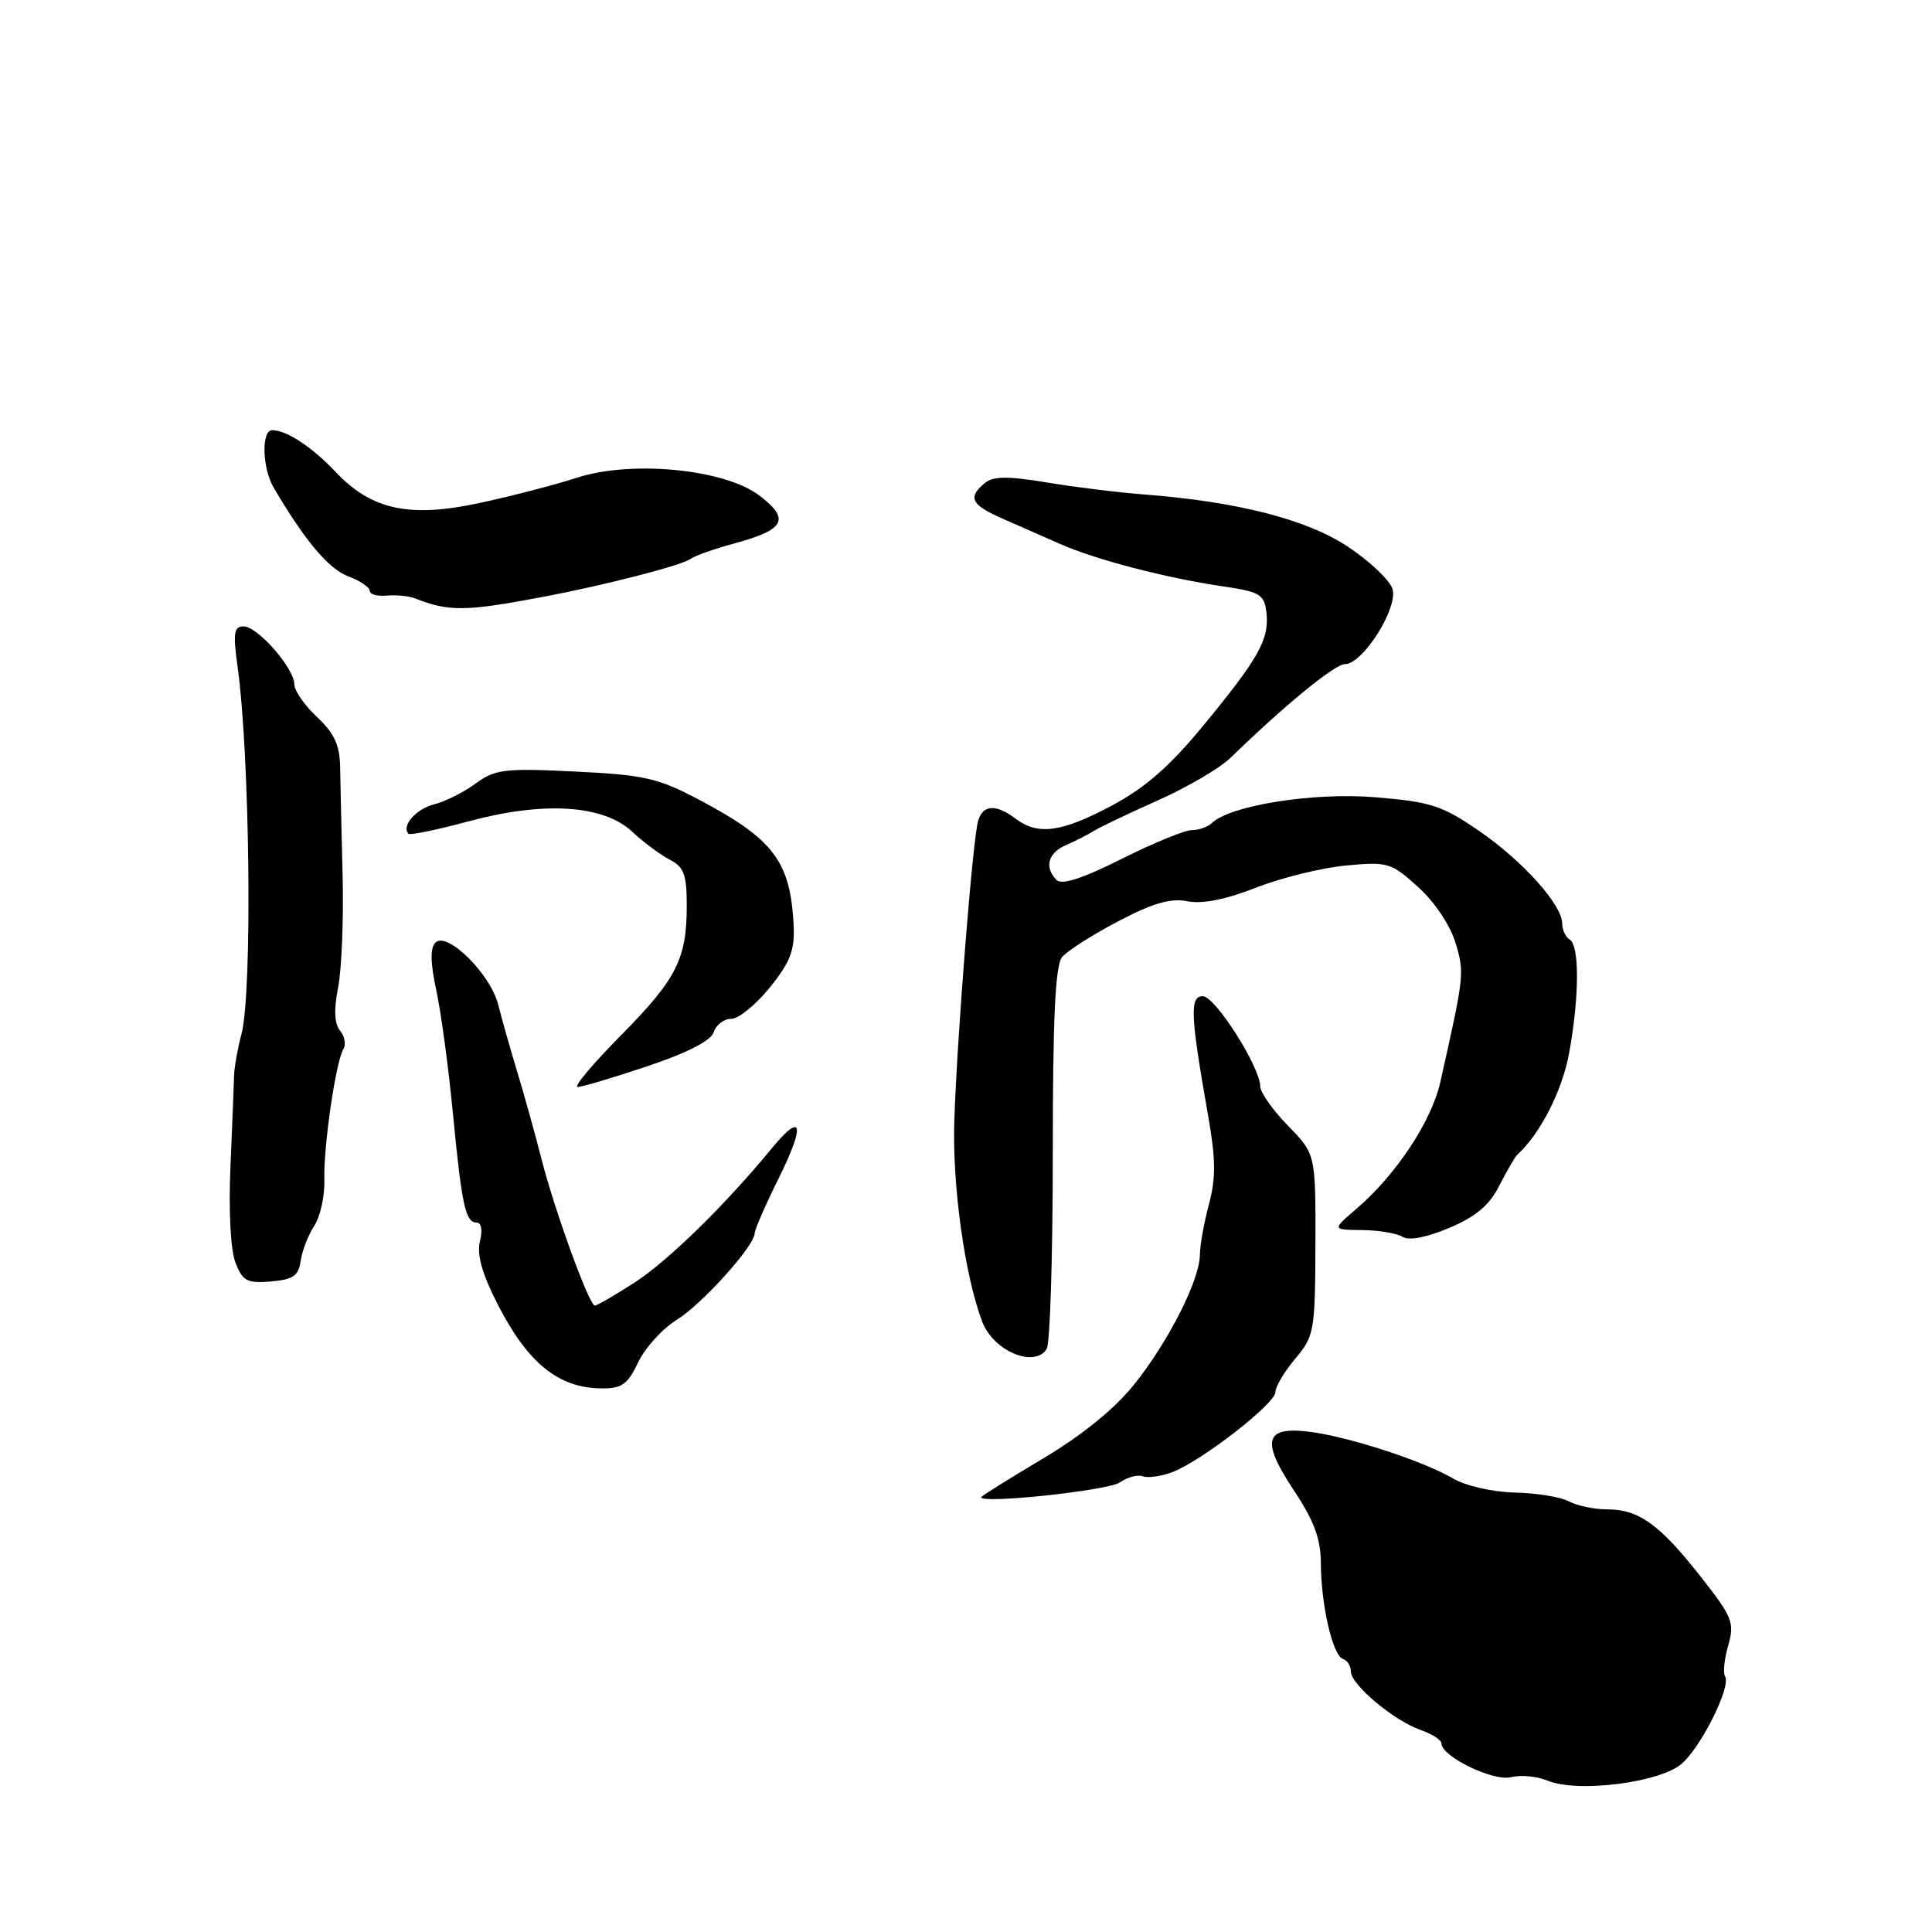 <?xml version="1.0" encoding="UTF-8" standalone="no"?>
<!DOCTYPE svg PUBLIC "-//W3C//DTD SVG 1.1//EN" "http://www.w3.org/Graphics/SVG/1.1/DTD/svg11.dtd" >
<svg xmlns="http://www.w3.org/2000/svg" xmlns:xlink="http://www.w3.org/1999/xlink" version="1.1" viewBox="0 0 256 256">
 <g >
 <path fill="currentColor"
d=" M 222.89 233.66 C 225.54 231.26 229.40 223.45 228.58 222.13 C 228.29 221.67 228.48 219.81 229.00 218.02 C 229.86 215.01 229.56 214.27 225.35 208.91 C 219.91 201.99 217.15 200.00 212.97 200.00 C 211.26 200.00 208.98 199.52 207.89 198.94 C 206.81 198.36 203.58 197.83 200.72 197.77 C 197.77 197.70 194.21 196.89 192.51 195.89 C 188.44 193.52 178.44 190.29 173.32 189.69 C 167.55 189.02 167.10 190.94 171.48 197.54 C 174.13 201.53 175.01 203.91 175.02 207.17 C 175.05 212.72 176.59 219.36 177.95 219.82 C 178.53 220.01 179.00 220.76 179.00 221.49 C 179.00 223.22 184.70 228.00 188.24 229.23 C 189.76 229.76 191.00 230.56 191.00 231.02 C 191.00 232.74 197.86 236.07 200.20 235.49 C 201.49 235.16 203.66 235.36 205.02 235.93 C 209.03 237.61 220.08 236.20 222.89 233.66 Z  M 148.36 196.44 C 149.39 195.73 150.78 195.36 151.44 195.62 C 152.11 195.87 153.87 195.62 155.35 195.06 C 159.23 193.58 169.00 185.99 169.00 184.46 C 169.00 183.74 170.18 181.75 171.63 180.03 C 174.15 177.04 174.26 176.38 174.30 164.91 C 174.33 152.92 174.33 152.92 170.67 149.17 C 168.65 147.10 167.00 144.76 166.99 143.96 C 166.97 141.37 161.01 132.00 159.38 132.00 C 157.62 132.00 157.73 134.49 160.08 147.82 C 161.10 153.57 161.12 156.09 160.19 159.58 C 159.53 162.03 159.00 165.03 158.99 166.26 C 158.98 169.60 154.79 177.85 150.24 183.50 C 147.66 186.71 143.31 190.23 138.11 193.32 C 133.65 195.97 130.00 198.26 130.00 198.40 C 130.00 199.30 146.84 197.50 148.36 196.44 Z  M 84.56 180.52 C 85.47 178.60 87.74 176.09 89.61 174.93 C 93.00 172.84 100.00 165.08 100.00 163.41 C 100.00 162.93 101.41 159.70 103.13 156.23 C 106.72 149.01 106.36 147.20 102.30 152.12 C 96.06 159.71 88.46 167.14 84.03 169.98 C 81.44 171.64 79.10 173.00 78.82 173.00 C 78.07 173.00 73.47 160.35 71.73 153.50 C 70.89 150.20 69.45 145.03 68.53 142.00 C 67.61 138.97 66.48 134.98 66.01 133.11 C 64.97 129.03 59.24 123.36 57.70 124.90 C 56.99 125.61 57.02 127.58 57.81 131.22 C 58.44 134.12 59.43 141.45 60.01 147.50 C 61.20 159.83 61.68 162.00 63.18 162.00 C 63.79 162.00 63.96 163.03 63.59 164.49 C 63.16 166.21 63.88 168.78 65.90 172.74 C 69.90 180.60 73.98 183.92 79.70 183.97 C 82.39 184.00 83.17 183.44 84.56 180.52 Z  M 138.69 178.75 C 139.14 178.06 139.50 166.43 139.50 152.90 C 139.50 134.78 139.83 127.91 140.74 126.81 C 141.43 125.99 144.77 123.85 148.18 122.07 C 152.77 119.66 155.13 118.98 157.34 119.42 C 159.29 119.81 162.40 119.20 166.41 117.63 C 169.76 116.31 175.12 114.99 178.32 114.69 C 183.87 114.16 184.31 114.28 187.90 117.53 C 190.09 119.50 192.16 122.60 192.86 124.92 C 194.07 128.95 194.04 129.18 190.84 143.42 C 189.66 148.62 184.97 155.70 179.68 160.22 C 176.50 162.95 176.50 162.95 180.50 162.99 C 182.70 163.01 185.11 163.42 185.85 163.89 C 186.69 164.42 189.03 163.97 192.04 162.70 C 195.57 161.21 197.36 159.70 198.68 157.08 C 199.68 155.11 200.75 153.28 201.05 153.00 C 204.07 150.28 207.01 144.52 207.91 139.57 C 209.27 132.15 209.31 125.31 208.00 124.50 C 207.45 124.16 207.00 123.21 207.00 122.39 C 207.00 119.90 201.82 114.12 196.00 110.11 C 191.10 106.74 189.60 106.25 182.24 105.64 C 174.05 104.96 162.99 106.71 160.55 109.08 C 160.03 109.58 158.84 110.00 157.90 110.00 C 156.97 110.00 152.79 111.72 148.62 113.81 C 143.49 116.39 140.70 117.30 140.01 116.61 C 138.34 114.94 138.86 113.01 141.25 111.98 C 142.49 111.44 144.18 110.59 145.00 110.07 C 145.82 109.56 149.65 107.74 153.50 106.02 C 157.35 104.30 161.62 101.79 163.00 100.46 C 170.25 93.42 176.87 88.00 178.21 88.00 C 180.59 88.00 185.30 80.53 184.51 78.02 C 184.14 76.86 181.48 74.35 178.60 72.44 C 173.14 68.81 163.97 66.47 151.50 65.51 C 148.20 65.26 142.45 64.55 138.72 63.93 C 133.48 63.06 131.60 63.09 130.47 64.03 C 128.20 65.91 128.68 66.89 132.75 68.68 C 134.81 69.59 138.30 71.13 140.50 72.09 C 145.29 74.19 154.44 76.57 162.00 77.69 C 166.99 78.42 167.53 78.75 167.81 81.19 C 168.21 84.69 166.80 87.21 159.43 96.16 C 155.01 101.53 151.72 104.41 147.29 106.76 C 140.66 110.30 137.53 110.72 134.56 108.47 C 131.98 106.52 130.25 106.61 129.61 108.75 C 128.90 111.08 126.83 137.19 126.45 148.50 C 126.17 157.03 127.83 169.03 130.15 175.13 C 131.62 179.01 137.04 181.31 138.69 178.75 Z  M 39.84 167.07 C 40.03 165.74 40.84 163.65 41.64 162.43 C 42.44 161.21 43.04 158.47 42.98 156.35 C 42.84 151.98 44.50 140.62 45.51 138.99 C 45.87 138.40 45.67 137.31 45.06 136.57 C 44.31 135.66 44.22 133.80 44.80 130.86 C 45.27 128.46 45.54 121.78 45.40 116.00 C 45.25 110.22 45.10 103.77 45.07 101.65 C 45.02 98.72 44.29 97.14 42.00 95.00 C 40.35 93.46 39.00 91.51 39.00 90.68 C 39.00 88.55 34.14 83.00 32.28 83.00 C 31.00 83.00 30.86 83.87 31.47 88.25 C 33.12 100.09 33.46 131.48 32.00 137.00 C 31.49 138.93 31.05 141.40 31.02 142.50 C 30.99 143.60 30.77 149.00 30.54 154.50 C 30.28 160.43 30.55 165.64 31.20 167.30 C 32.15 169.75 32.74 170.07 35.89 169.80 C 38.85 169.55 39.56 169.06 39.84 167.07 Z  M 85.76 141.29 C 91.11 139.49 94.21 137.90 94.58 136.76 C 94.88 135.79 95.93 135.00 96.90 135.00 C 97.87 135.00 100.17 133.12 102.02 130.83 C 104.74 127.45 105.33 125.88 105.16 122.58 C 104.73 114.11 102.50 111.17 92.50 105.90 C 87.19 103.10 85.31 102.67 76.18 102.23 C 66.83 101.78 65.59 101.93 63.03 103.82 C 61.47 104.97 58.99 106.21 57.52 106.58 C 55.11 107.19 53.13 109.47 54.14 110.48 C 54.36 110.69 57.90 109.96 62.02 108.85 C 72.02 106.14 79.94 106.63 83.75 110.19 C 85.26 111.60 87.51 113.28 88.75 113.91 C 90.62 114.87 91.00 115.90 91.00 119.97 C 91.00 127.09 89.66 129.72 82.22 137.25 C 78.55 140.96 75.99 144.01 76.53 144.03 C 77.06 144.05 81.22 142.81 85.76 141.29 Z  M 72.00 79.08 C 80.12 77.55 90.36 74.91 91.50 74.06 C 92.05 73.65 94.63 72.73 97.23 72.03 C 104.03 70.19 104.76 68.82 100.62 65.66 C 96.00 62.14 83.58 60.94 76.35 63.33 C 73.68 64.20 68.00 65.68 63.73 66.61 C 54.32 68.67 49.23 67.59 44.47 62.53 C 41.34 59.22 37.97 57.00 36.07 57.00 C 34.61 57.00 34.74 62.01 36.26 64.61 C 40.35 71.58 43.53 75.37 46.09 76.34 C 47.69 76.94 49.00 77.82 49.00 78.29 C 49.00 78.76 50.01 79.04 51.25 78.92 C 52.49 78.80 54.17 78.97 55.00 79.29 C 59.50 81.06 61.66 81.04 72.00 79.08 Z "/>
</g>
</svg>